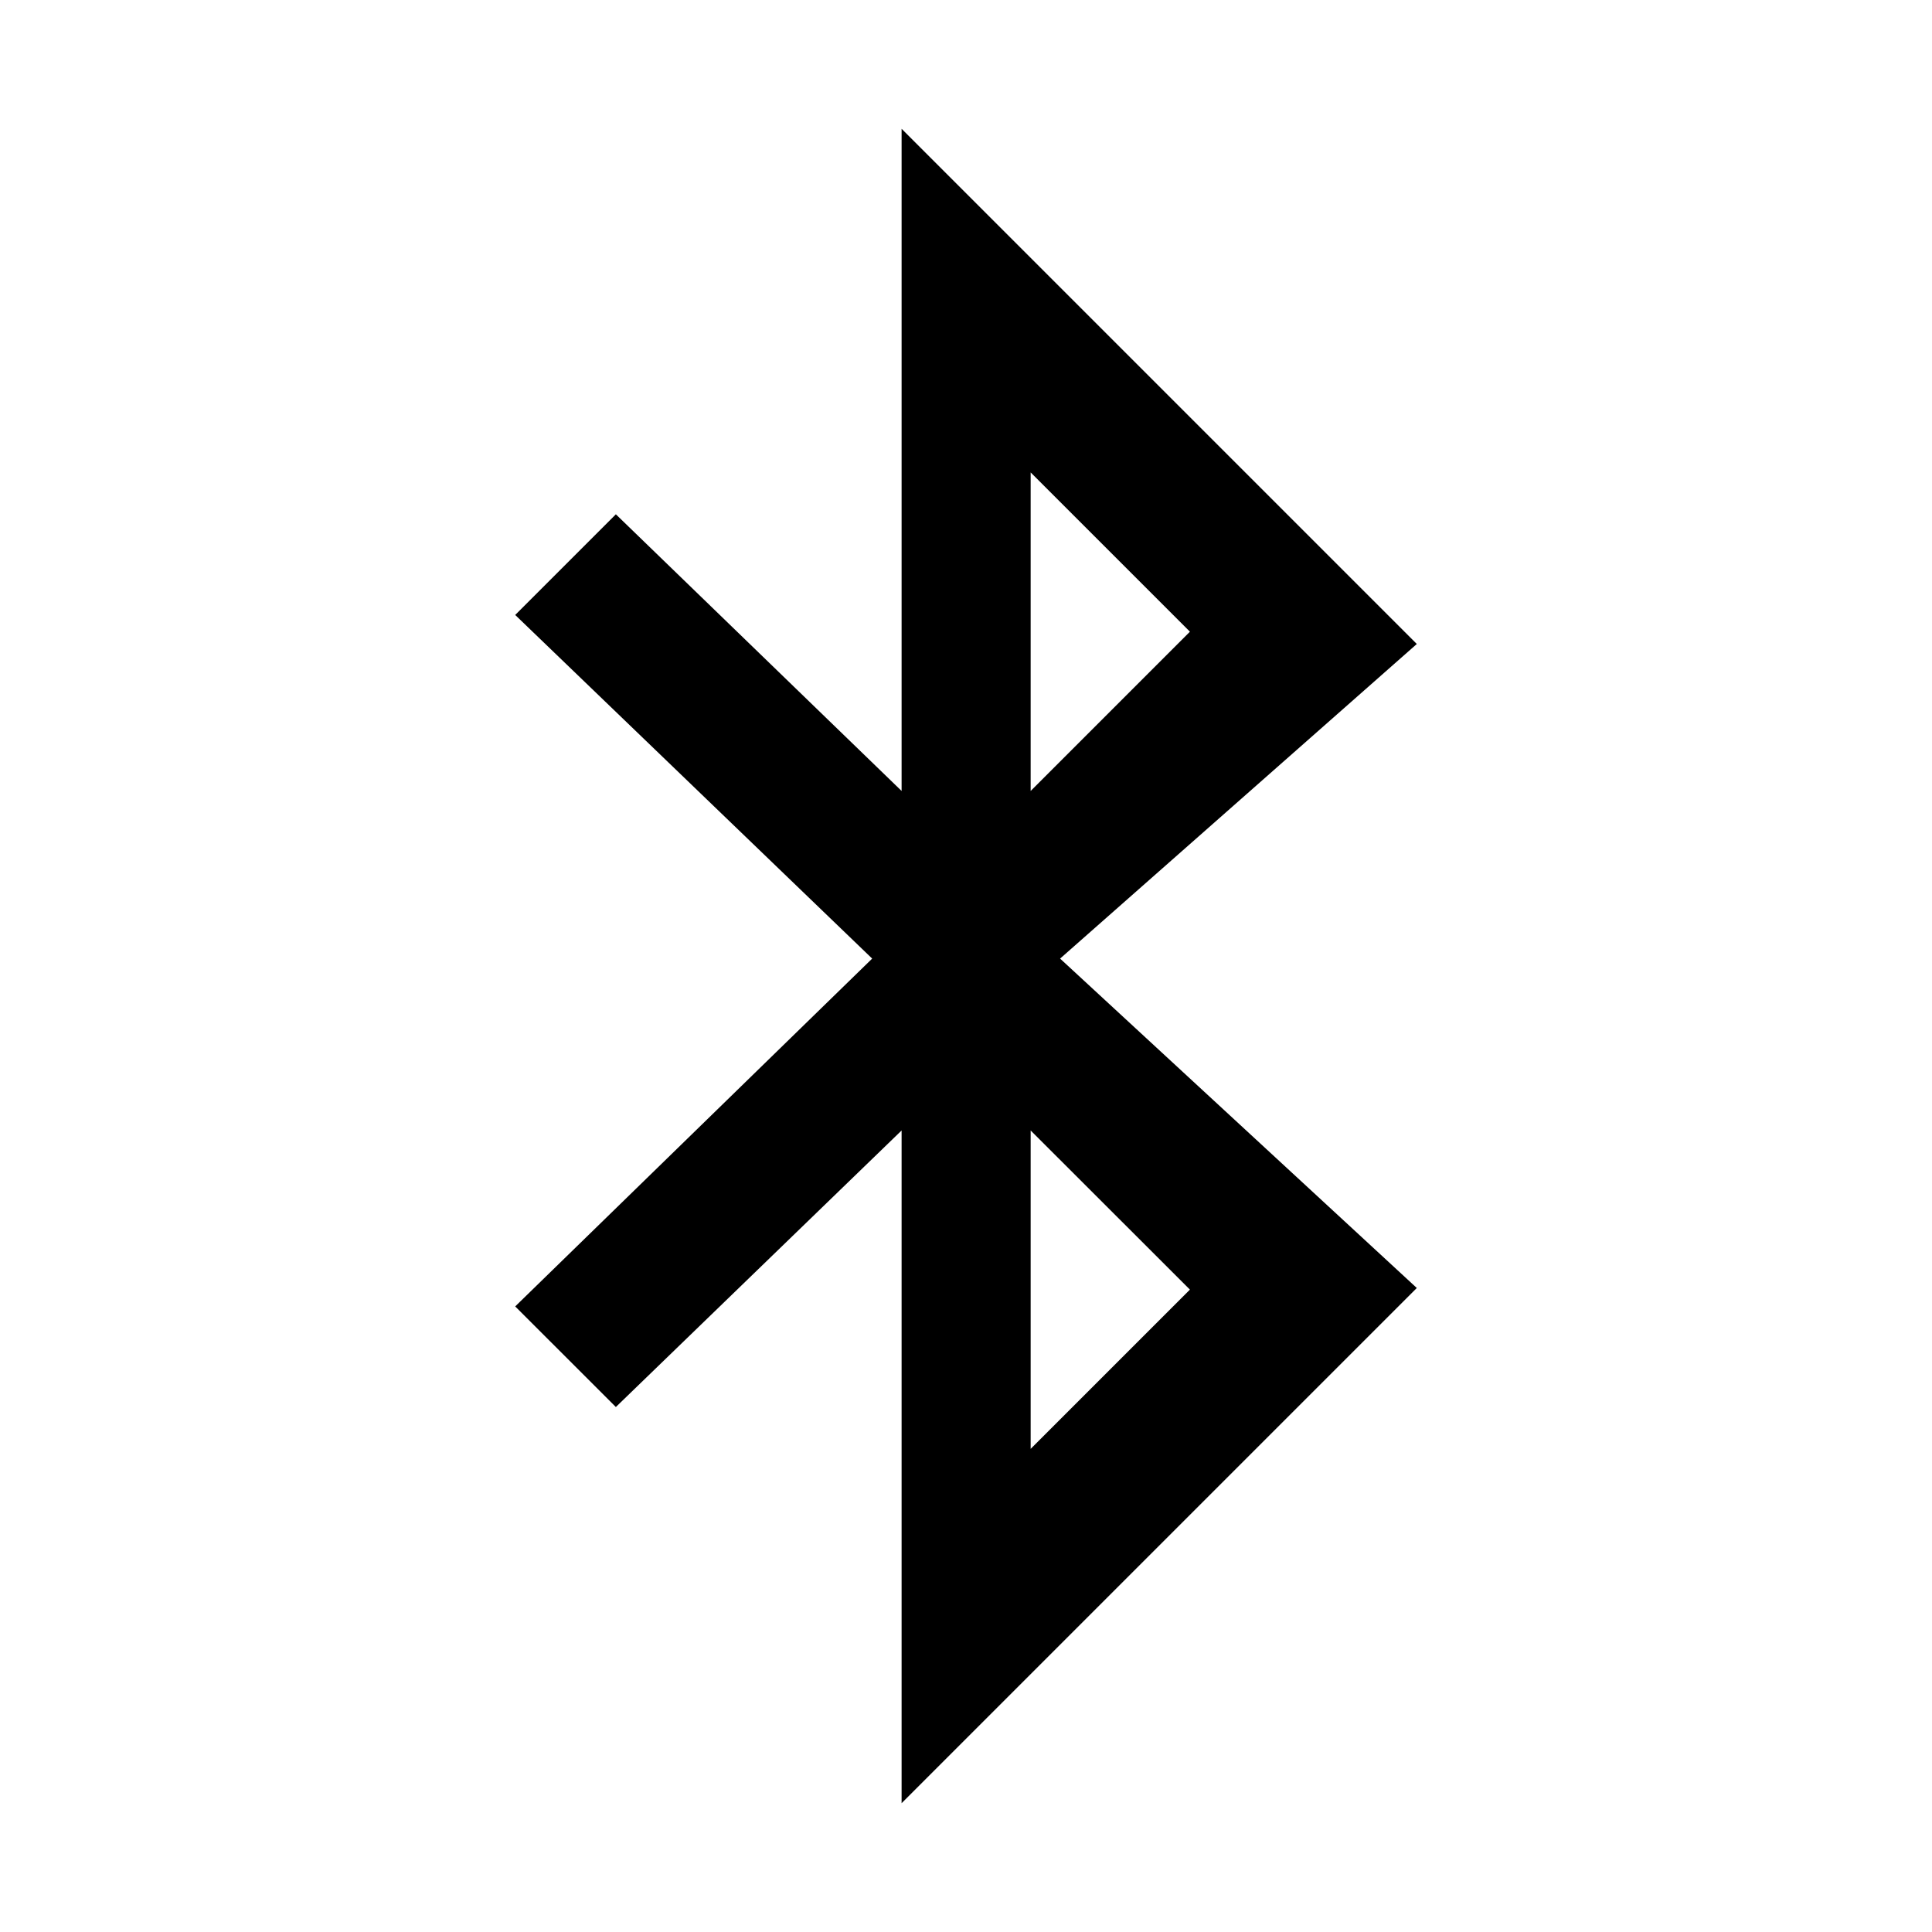 <?xml version="1.0" encoding="UTF-8"?>
<!DOCTYPE svg PUBLIC "-//W3C//DTD SVG 1.1 Tiny//EN" "http://www.w3.org/Graphics/SVG/1.1/DTD/svg11-tiny.dtd">
<svg baseProfile="tiny" height="30px" version="1.1" viewBox="0 0 30 30" width="30px" x="0px" xmlns="http://www.w3.org/2000/svg" xmlns:xlink="http://www.w3.org/1999/xlink" y="0px">
<g fill-opacity="0.5" stroke-opacity="0.5">
<rect fill="none" height="30" width="30"/>
</g>
<path d="M14,2v10.282L9.563,7.986L8,9.549l5.543,5.336L8,20.286l1.563,1.562L14,17.554V28  l8-8l-5.539-5.115L22,10L14,2z M18.477,20.025l-2.473,2.473v-4.944L18.477,20.025z M16.004,12.282V7.336l2.473,2.473L16.004,12.282z  " fill-rule="evenodd"/>
</svg>
